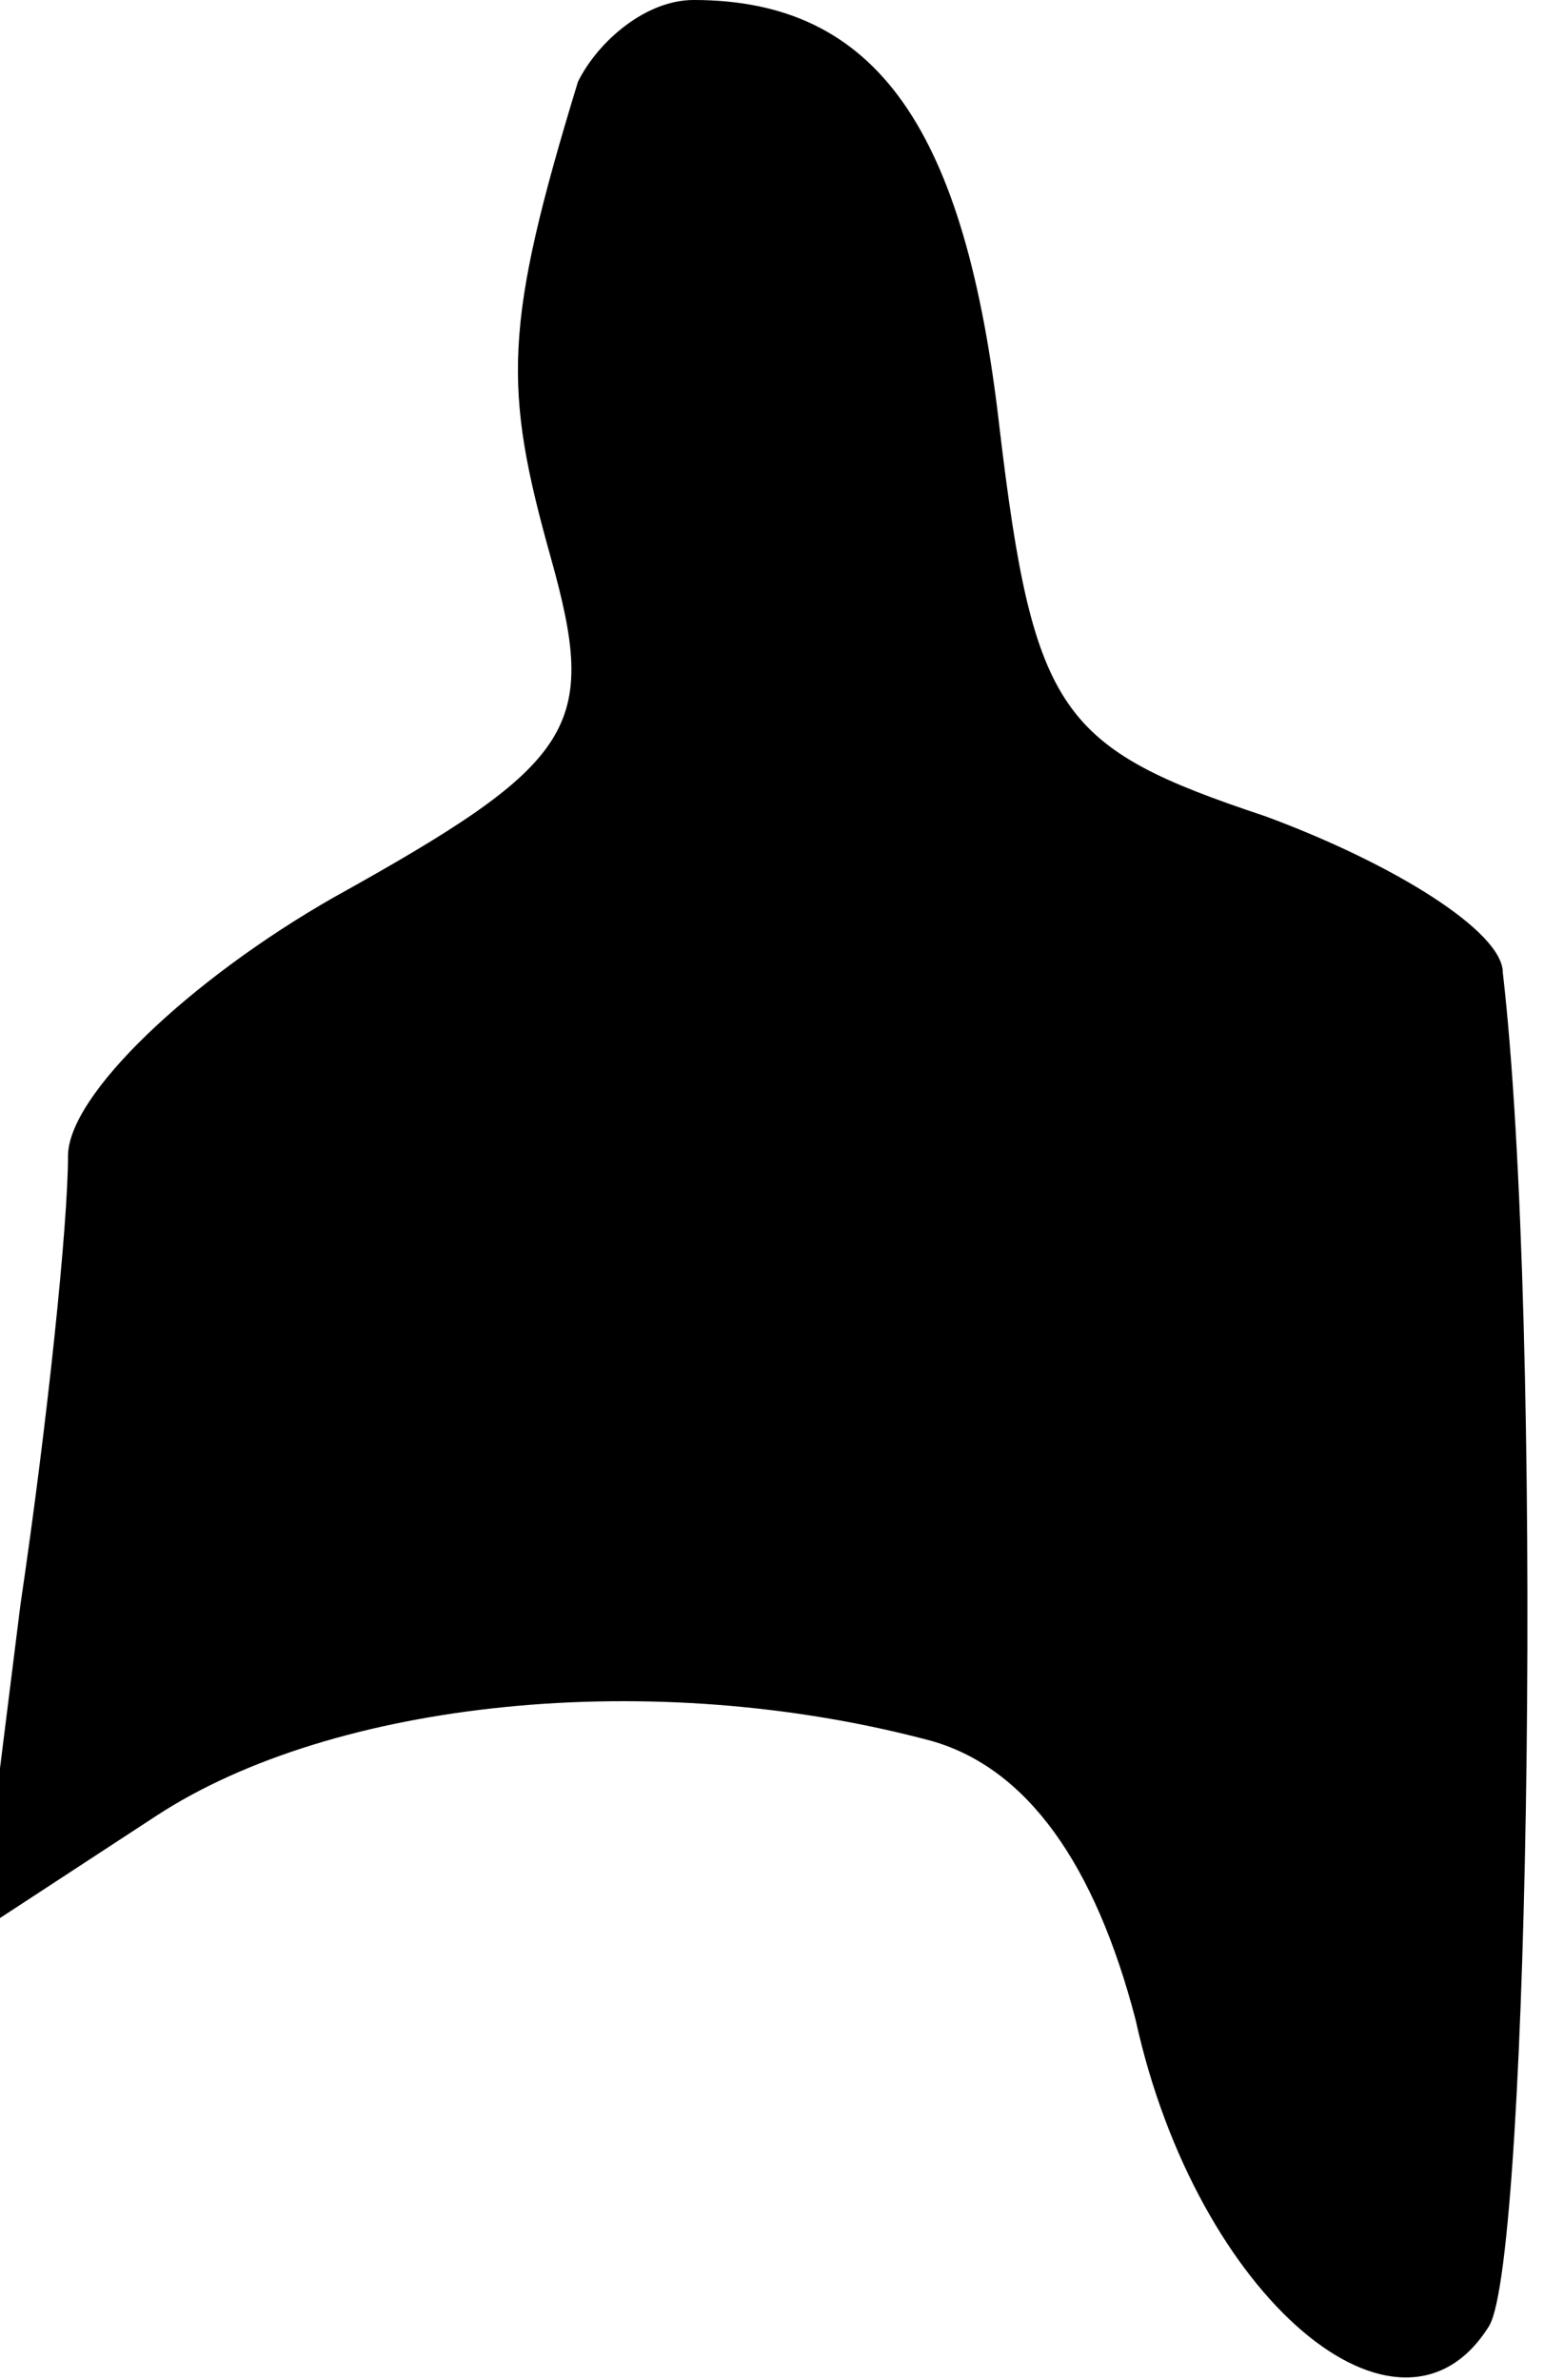 <?xml version="1.0" standalone="no"?>
<!DOCTYPE svg PUBLIC "-//W3C//DTD SVG 20010904//EN"
 "http://www.w3.org/TR/2001/REC-SVG-20010904/DTD/svg10.dtd">
<svg version="1.0" xmlns="http://www.w3.org/2000/svg"
 width="23pt" height="35pt" viewBox="0 0 23 35"
 preserveAspectRatio="xMidYMid meet">
<g transform="translate(0,35) scale(0.1,-0.1)"
fill="#000000" stroke="none">
<path fill="#000000" stroke="none" d="M85 338 c-11 -36 -11 -45 -4 -70 7 -25
4 -30 -32 -50 -21 -12 -39 -29 -39 -38 0 -10 -3 -39 -7 -66 l-6 -48 26 17 c26
17 73 22 114 11 14 -4 24 -18 30 -41 9 -41 39 -66 52 -45 6 10 8 147 2 199 0
6 -16 16 -35 23 -30 10 -34 15 -39 57 -5 44 -18 63 -45 63 -7 0 -14 -6 -17
-12z"/>
</g>
</svg>
